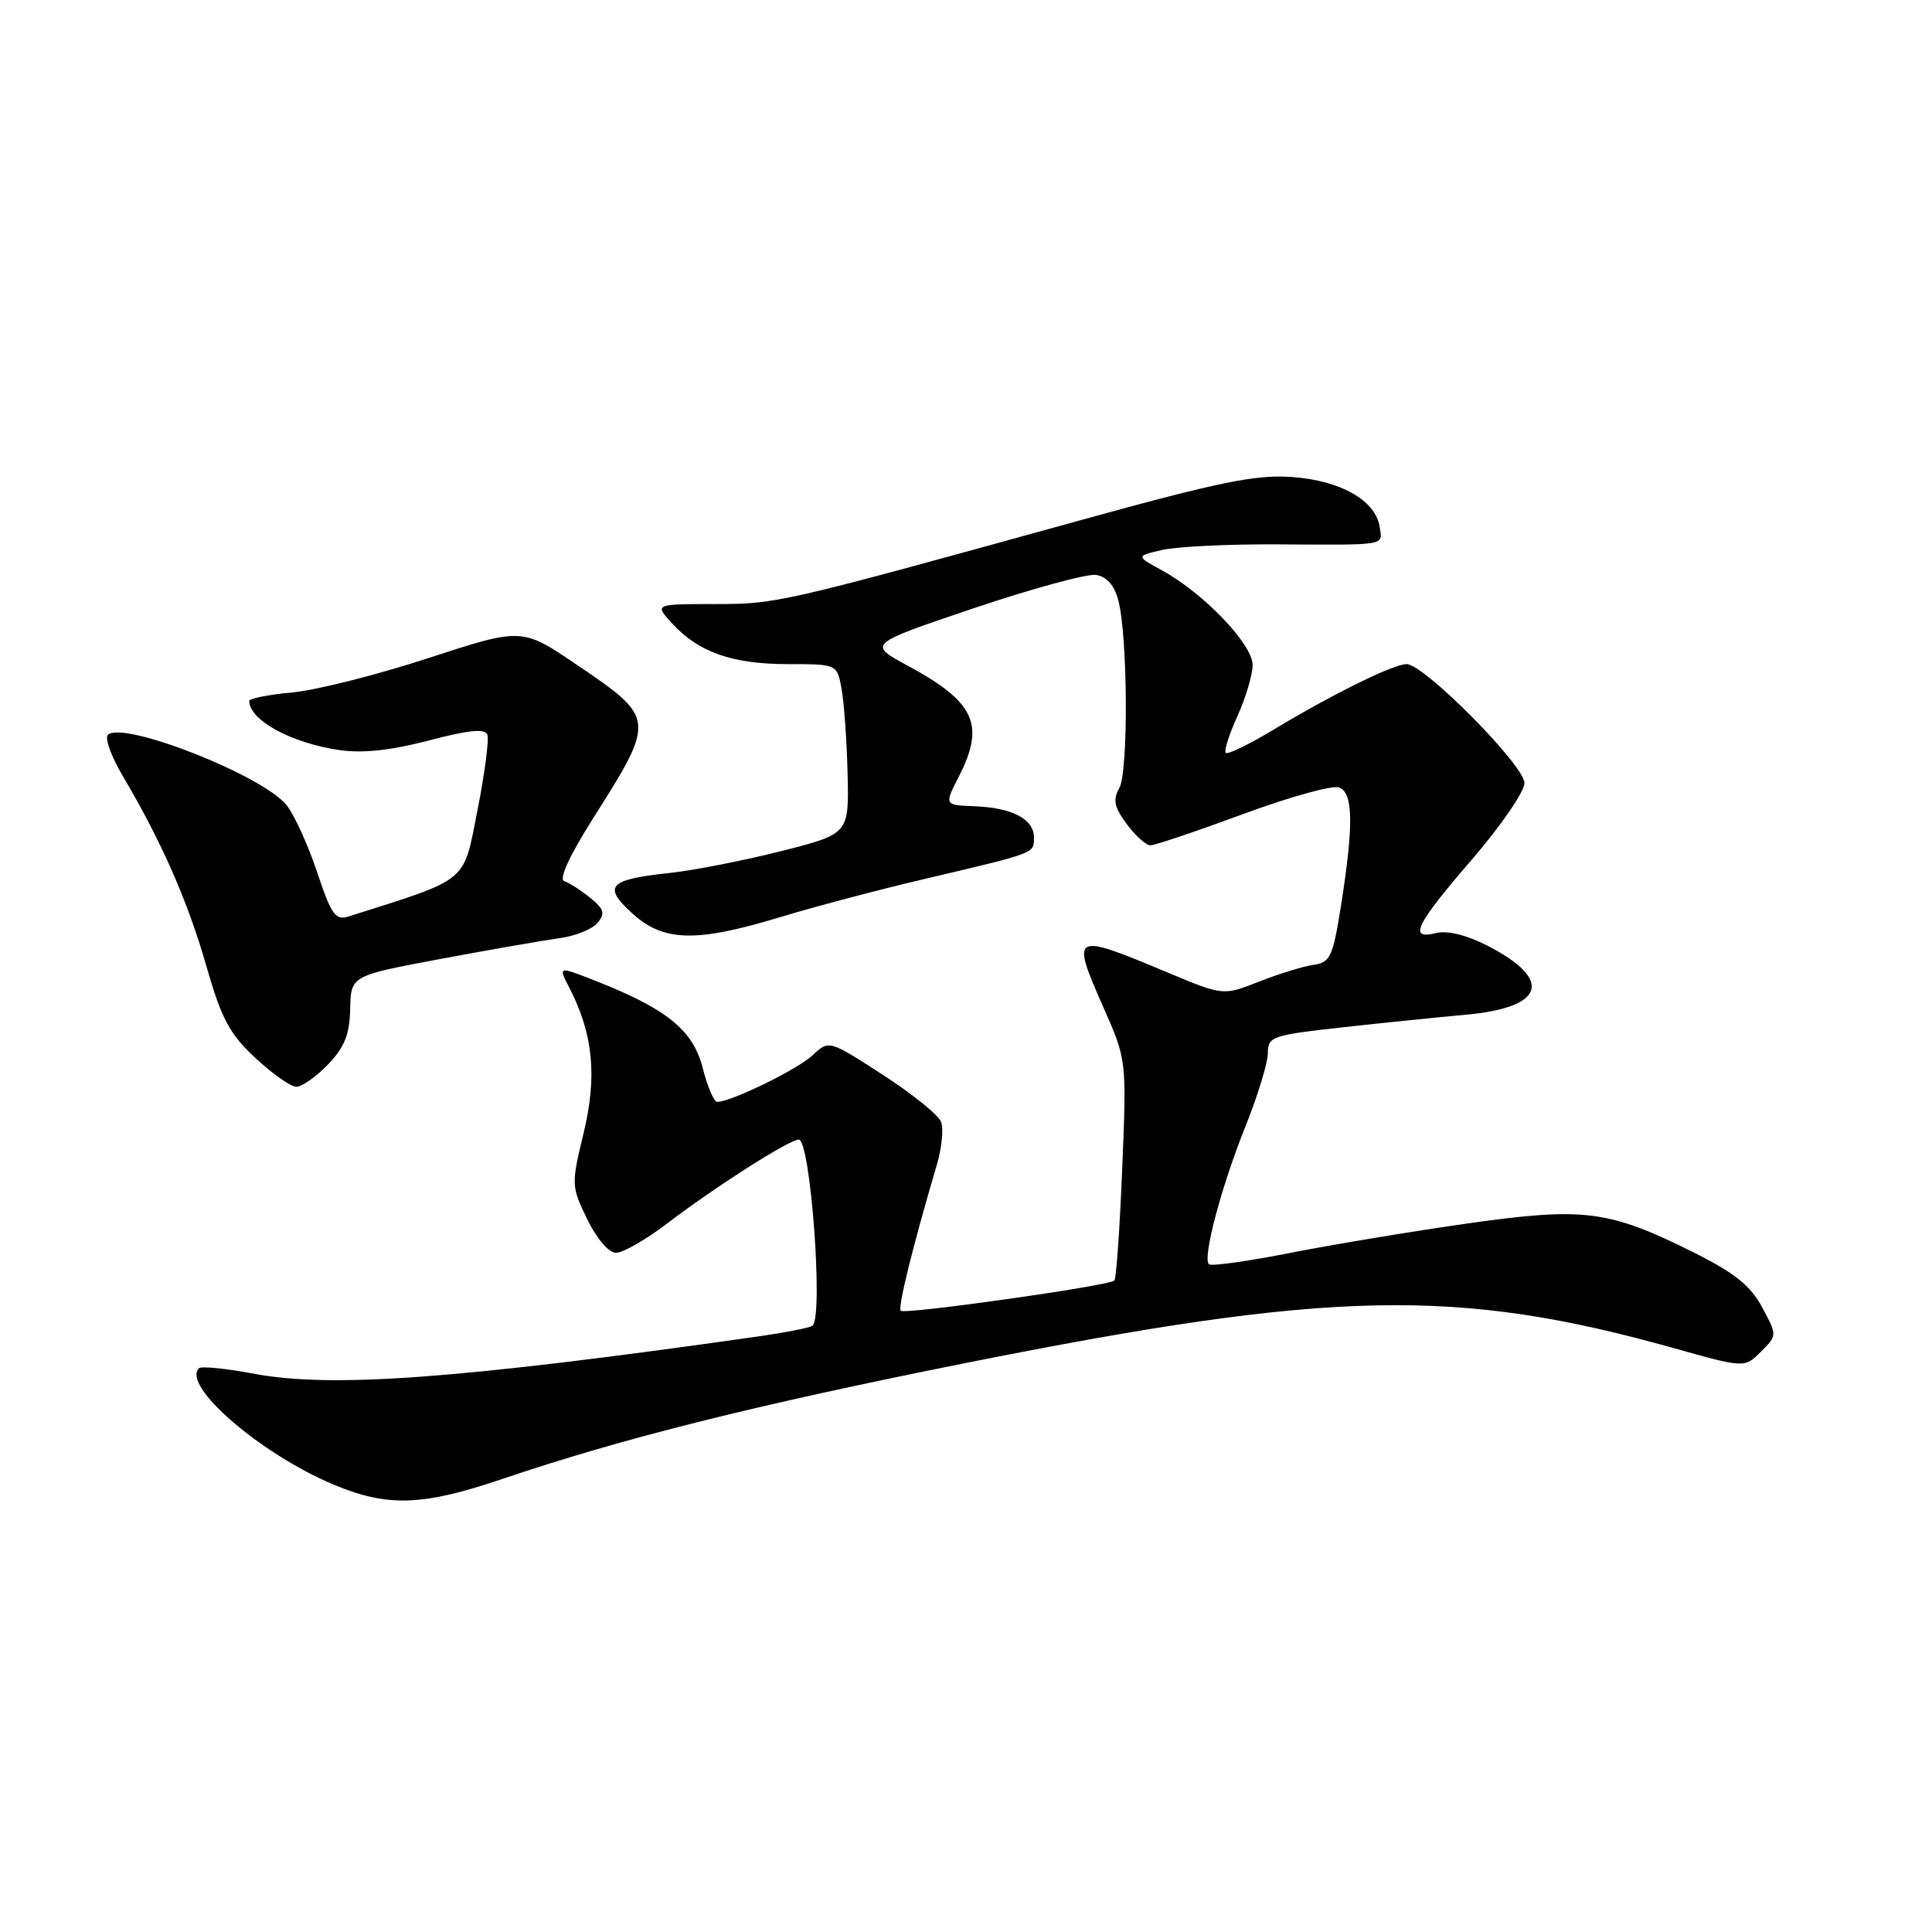 <?xml version="1.0" encoding="UTF-8" standalone="no"?>
<!DOCTYPE svg PUBLIC "-//W3C//DTD SVG 1.1//EN" "http://www.w3.org/Graphics/SVG/1.1/DTD/svg11.dtd" >
<svg xmlns="http://www.w3.org/2000/svg" xmlns:xlink="http://www.w3.org/1999/xlink" version="1.1" viewBox="0 0 256 256">
 <g >
 <path fill="currentColor"
d=" M 66.56 195.97 C 82.54 190.56 99.98 186.20 128.00 180.60 C 176.46 170.93 193.04 170.58 221.84 178.65 C 231.17 181.27 231.17 181.27 233.33 179.11 C 235.49 176.95 235.49 176.95 233.50 173.23 C 231.96 170.36 229.87 168.68 224.41 165.95 C 213.21 160.36 209.91 159.93 194.64 162.09 C 187.41 163.11 176.82 164.87 171.10 165.99 C 165.39 167.12 160.47 167.81 160.18 167.52 C 159.33 166.66 161.79 157.35 165.00 149.33 C 166.65 145.22 168.00 140.81 168.00 139.54 C 168.00 137.35 168.54 137.17 177.75 136.14 C 183.11 135.55 190.51 134.79 194.19 134.46 C 204.74 133.51 205.88 129.80 197.02 125.27 C 194.34 123.90 191.77 123.27 190.33 123.63 C 186.57 124.57 187.53 122.59 195.00 113.93 C 198.85 109.47 202.00 104.89 202.00 103.76 C 202.00 101.43 188.70 88.00 186.39 88.00 C 184.63 88.00 176.63 91.94 168.69 96.72 C 165.50 98.64 162.68 100.01 162.42 99.76 C 162.17 99.50 162.86 97.32 163.96 94.90 C 165.06 92.48 165.97 89.43 165.98 88.12 C 166.00 85.40 159.50 78.60 153.99 75.59 C 150.50 73.68 150.50 73.68 154.00 72.87 C 155.93 72.43 162.68 72.10 169.00 72.13 C 183.97 72.22 183.19 72.34 182.82 69.85 C 182.30 66.32 177.67 63.68 171.23 63.21 C 166.39 62.86 161.68 63.82 142.96 68.99 C 103.04 80.02 102.94 80.04 94.60 80.04 C 86.70 80.05 86.70 80.05 89.10 82.65 C 92.59 86.44 97.07 88.00 104.42 88.00 C 110.91 88.00 110.91 88.00 111.51 91.25 C 111.84 93.04 112.20 98.10 112.31 102.50 C 112.50 110.50 112.50 110.50 103.50 112.78 C 98.55 114.03 91.96 115.32 88.84 115.66 C 80.63 116.54 79.81 117.40 83.77 121.02 C 87.91 124.80 92.21 124.91 103.36 121.53 C 107.83 120.17 116.45 117.89 122.50 116.47 C 137.40 112.96 137.00 113.11 137.00 110.97 C 137.00 108.53 134.15 107.03 129.12 106.83 C 125.12 106.68 125.12 106.68 127.06 102.88 C 130.57 96.00 129.19 93.02 120.23 88.18 C 114.97 85.34 114.97 85.34 129.01 80.60 C 136.73 78.00 144.02 76.01 145.21 76.18 C 146.63 76.39 147.64 77.52 148.17 79.50 C 149.44 84.24 149.54 102.26 148.31 104.43 C 147.44 105.97 147.64 106.95 149.29 109.18 C 150.44 110.73 151.85 112.00 152.44 112.01 C 153.02 112.01 158.54 110.15 164.69 107.88 C 170.84 105.60 176.58 104.01 177.44 104.34 C 179.32 105.06 179.38 109.29 177.69 120.00 C 176.61 126.81 176.27 127.53 174.04 127.85 C 172.69 128.04 169.44 129.04 166.83 130.07 C 162.07 131.94 162.07 131.94 154.78 128.89 C 142.01 123.54 141.86 123.62 146.22 133.51 C 149.29 140.47 149.29 140.47 148.70 154.84 C 148.38 162.74 147.91 169.42 147.66 169.68 C 146.95 170.38 119.88 174.21 119.35 173.68 C 118.94 173.27 120.98 165.00 124.12 154.40 C 124.79 152.15 125.05 149.56 124.70 148.65 C 124.35 147.74 120.86 144.93 116.95 142.40 C 109.84 137.80 109.84 137.80 107.67 139.83 C 105.67 141.71 96.88 146.00 95.04 146.00 C 94.60 146.00 93.73 143.98 93.11 141.50 C 91.85 136.53 88.37 133.69 78.97 129.99 C 73.95 128.01 73.95 128.01 75.45 130.90 C 78.59 136.98 79.15 142.61 77.34 150.10 C 75.68 156.98 75.69 157.18 77.81 161.55 C 79.09 164.18 80.66 166.00 81.64 166.00 C 82.56 166.00 85.61 164.25 88.41 162.11 C 94.72 157.29 104.59 151.00 105.84 151.00 C 107.38 151.00 109.12 174.22 107.68 175.66 C 107.42 175.91 104.13 176.56 100.36 177.10 C 60.83 182.72 43.93 183.97 33.62 182.02 C 29.93 181.33 26.66 181.00 26.36 181.30 C 24.05 183.62 34.51 192.65 44.21 196.72 C 51.34 199.71 55.98 199.56 66.56 195.97 Z  M 43.47 141.04 C 45.66 138.75 46.33 137.06 46.40 133.67 C 46.50 129.28 46.50 129.28 58.50 127.04 C 65.10 125.81 72.17 124.58 74.21 124.30 C 76.25 124.02 78.49 123.12 79.18 122.28 C 80.22 121.03 80.05 120.46 78.20 118.96 C 76.98 117.97 75.43 116.98 74.77 116.76 C 74.02 116.51 75.43 113.43 78.59 108.43 C 86.89 95.34 86.87 95.16 76.54 88.16 C 69.17 83.15 69.17 83.15 56.83 87.18 C 50.05 89.40 41.91 91.46 38.75 91.75 C 35.59 92.04 33.01 92.55 33.02 92.89 C 33.08 95.46 38.62 98.47 45.00 99.39 C 48.07 99.84 51.82 99.43 56.82 98.12 C 62.10 96.73 64.26 96.51 64.58 97.35 C 64.82 97.98 64.23 102.51 63.26 107.41 C 61.35 117.09 62.27 116.34 46.18 121.44 C 44.45 121.99 43.90 121.21 42.03 115.59 C 40.84 112.03 39.03 108.03 37.99 106.71 C 34.88 102.76 16.24 95.43 14.29 97.38 C 13.86 97.81 14.75 100.26 16.27 102.83 C 21.36 111.42 24.89 119.43 27.32 127.93 C 29.35 135.01 30.40 136.98 33.83 140.18 C 36.08 142.28 38.53 144.00 39.27 144.00 C 40.02 144.00 41.90 142.67 43.47 141.04 Z "/>
</g>
</svg>